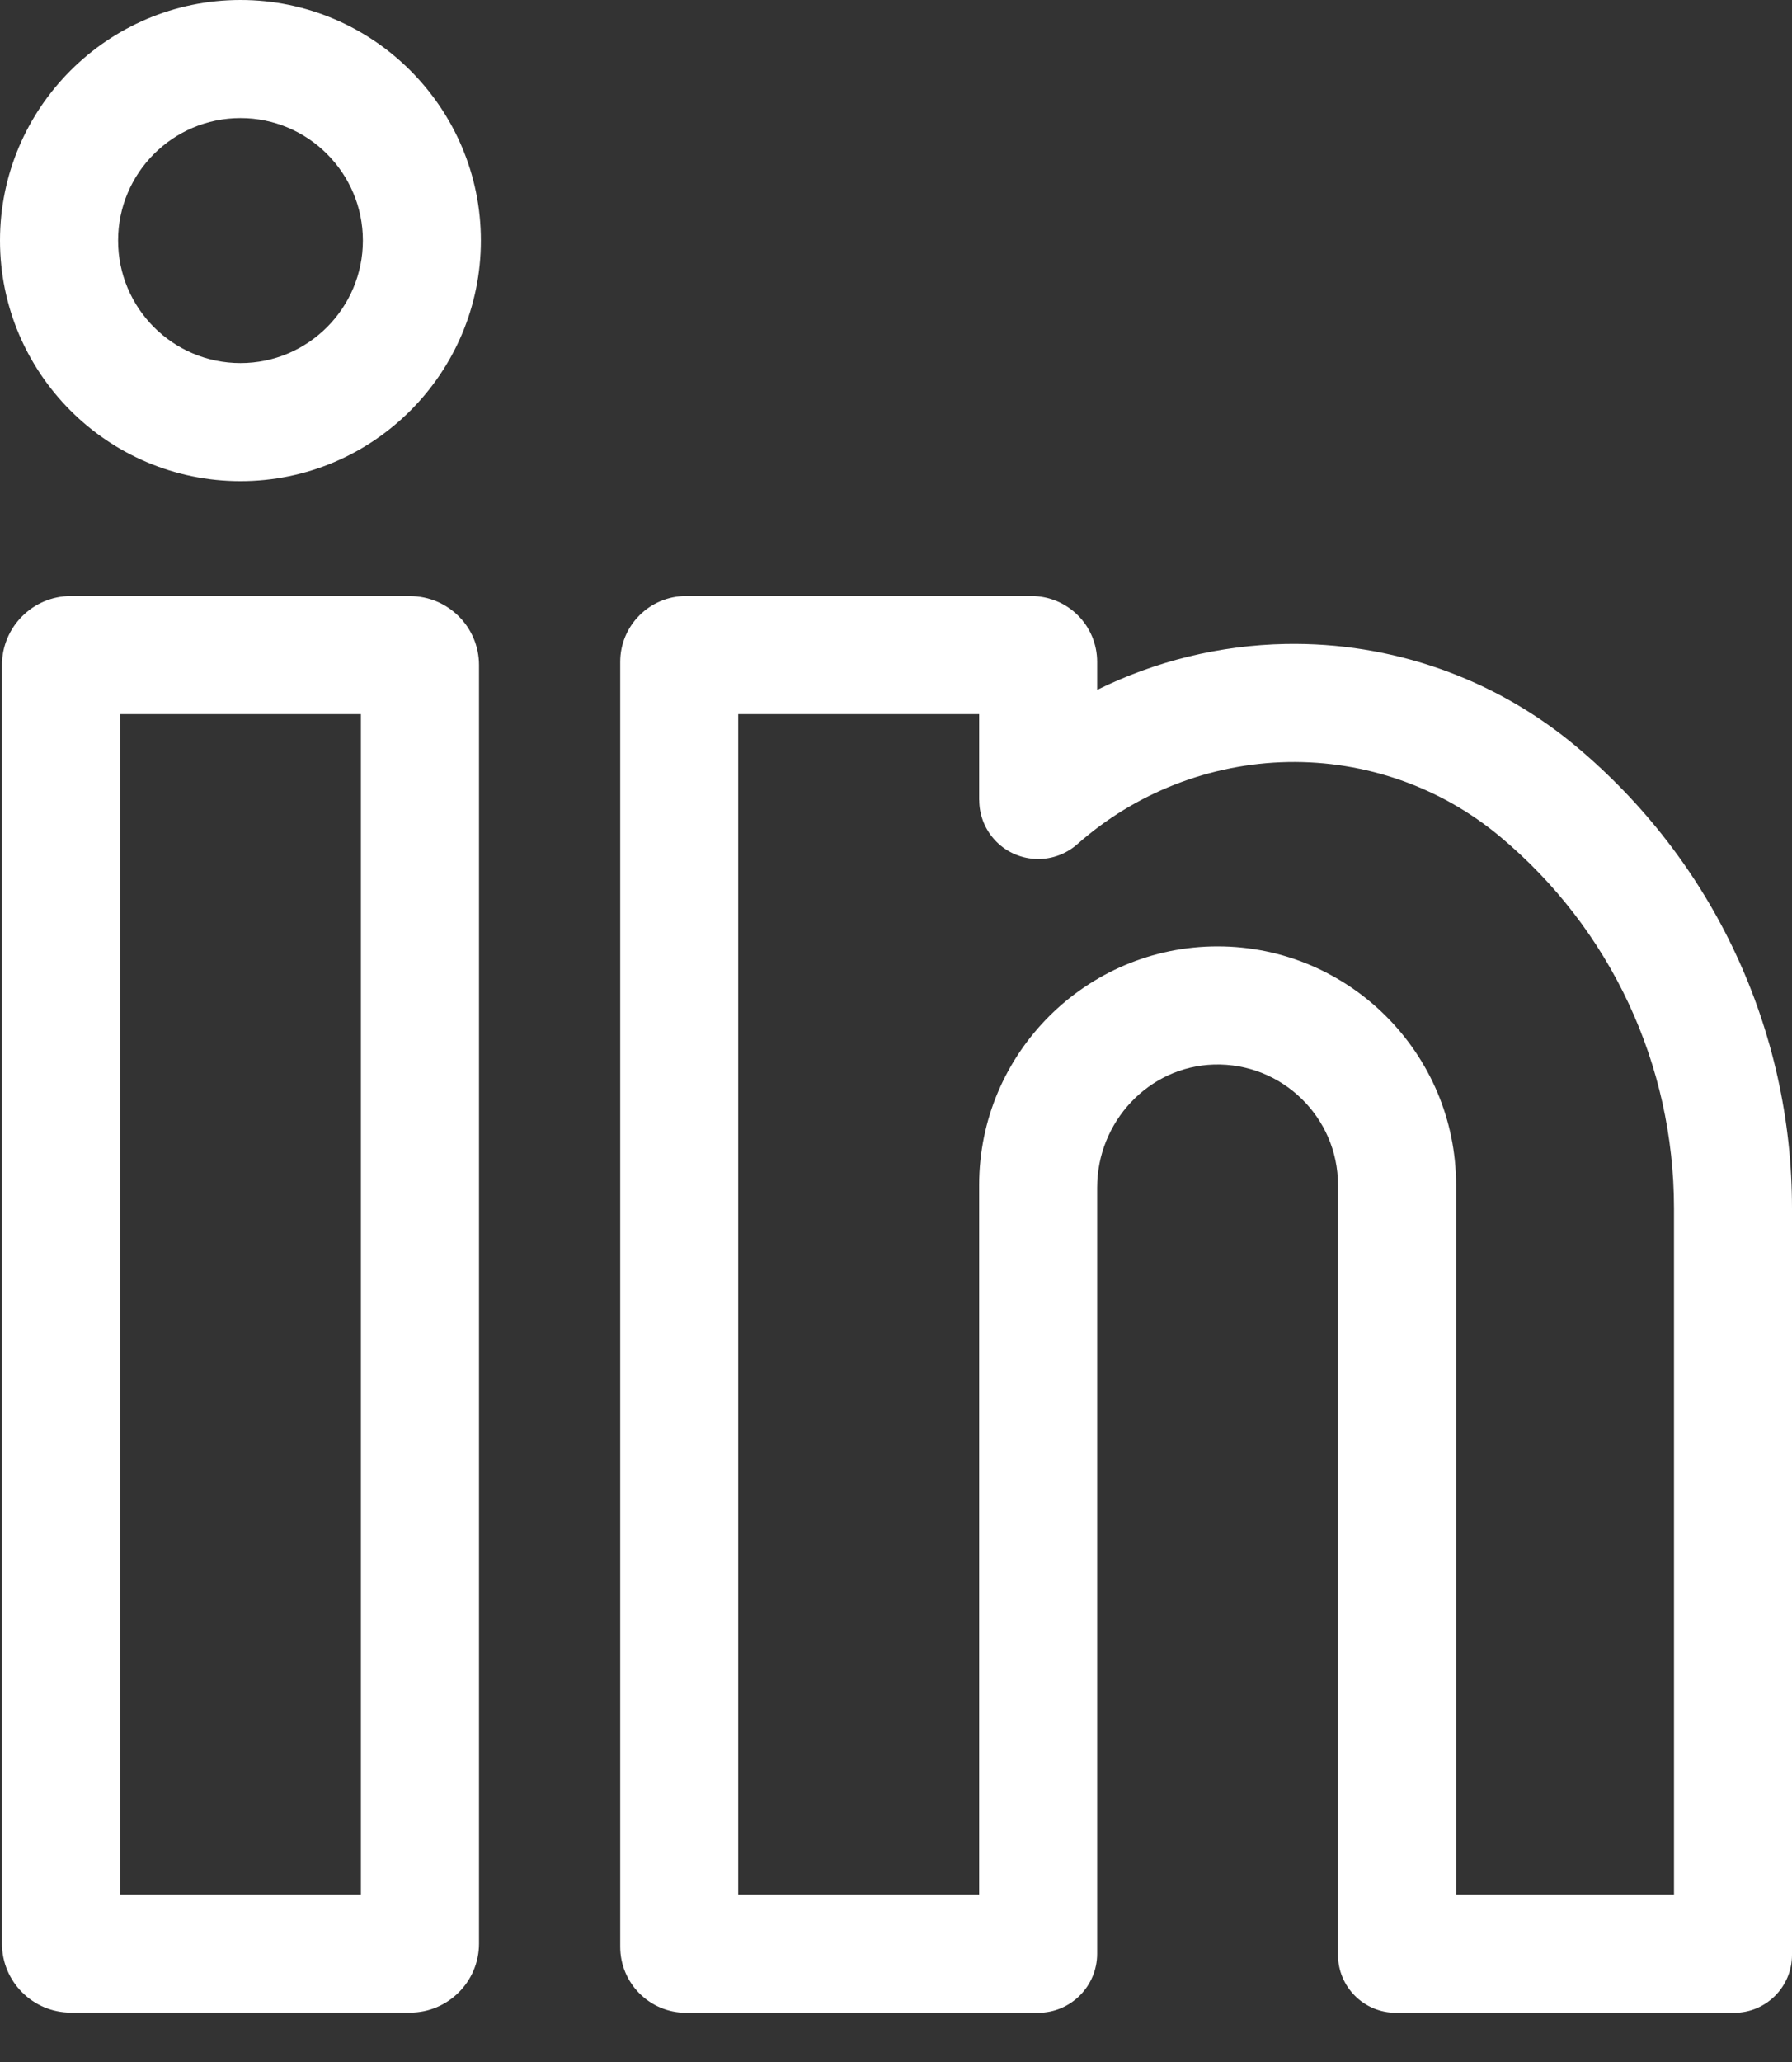 <svg width="20" height="23" viewBox="0 0 20 23" fill="none" xmlns="http://www.w3.org/2000/svg">
<rect x="0" y="0" width="20" height="23" fill="#333333" stroke="none"/>
<path fill-rule="evenodd" clip-rule="evenodd" d="M2.684 0C1.204 0 0 1.204 0 2.683C0 4.163 1.204 5.367 2.684 5.367C4.164 5.367 5.367 4.163 5.367 2.683C5.367 1.204 4.163 0 2.684 0ZM2.684 4.05C1.93 4.05 1.318 3.437 1.318 2.683C1.318 1.93 1.93 1.317 2.684 1.317C3.438 1.317 4.05 1.93 4.05 2.683C4.05 3.437 3.438 4.05 2.684 4.05ZM4.576 6.648H0.791C0.367 6.648 0.022 6.994 0.022 7.417V21.68C0.022 22.105 0.368 22.449 0.791 22.449H4.576C5 22.449 5.346 22.104 5.346 21.68V7.418C5.346 6.994 5 6.649 4.576 6.649V6.648ZM4.028 21.133H1.34V7.966H4.028V21.133ZM14.348 7.183C15.53 7.161 16.68 7.565 17.585 8.321C19.12 9.602 20 11.482 20 13.479V21.805C20 22.162 19.711 22.451 19.355 22.451H15.579C15.222 22.451 14.933 22.162 14.933 21.805V13.218C14.933 12.463 14.308 11.852 13.548 11.874C12.818 11.896 12.245 12.515 12.245 13.246V21.792C12.245 22.156 11.95 22.451 11.586 22.451H7.657C7.251 22.451 6.922 22.122 6.922 21.715V7.383C6.922 6.977 7.251 6.648 7.657 6.648H11.51C11.916 6.648 12.245 6.977 12.245 7.383V7.695C12.896 7.374 13.613 7.197 14.348 7.183ZM16.251 21.133H18.682H18.683V13.479C18.683 11.874 17.976 10.362 16.742 9.332C16.08 8.779 15.239 8.484 14.373 8.5C13.507 8.517 12.672 8.842 12.024 9.416C11.751 9.657 11.335 9.632 11.094 9.36C10.983 9.235 10.929 9.079 10.929 8.924H10.928V7.966H8.239V21.133H10.928V13.218C10.928 11.75 12.122 10.556 13.589 10.556C15.057 10.556 16.251 11.75 16.251 13.218V21.133Z" fill="white"/>
</svg>
